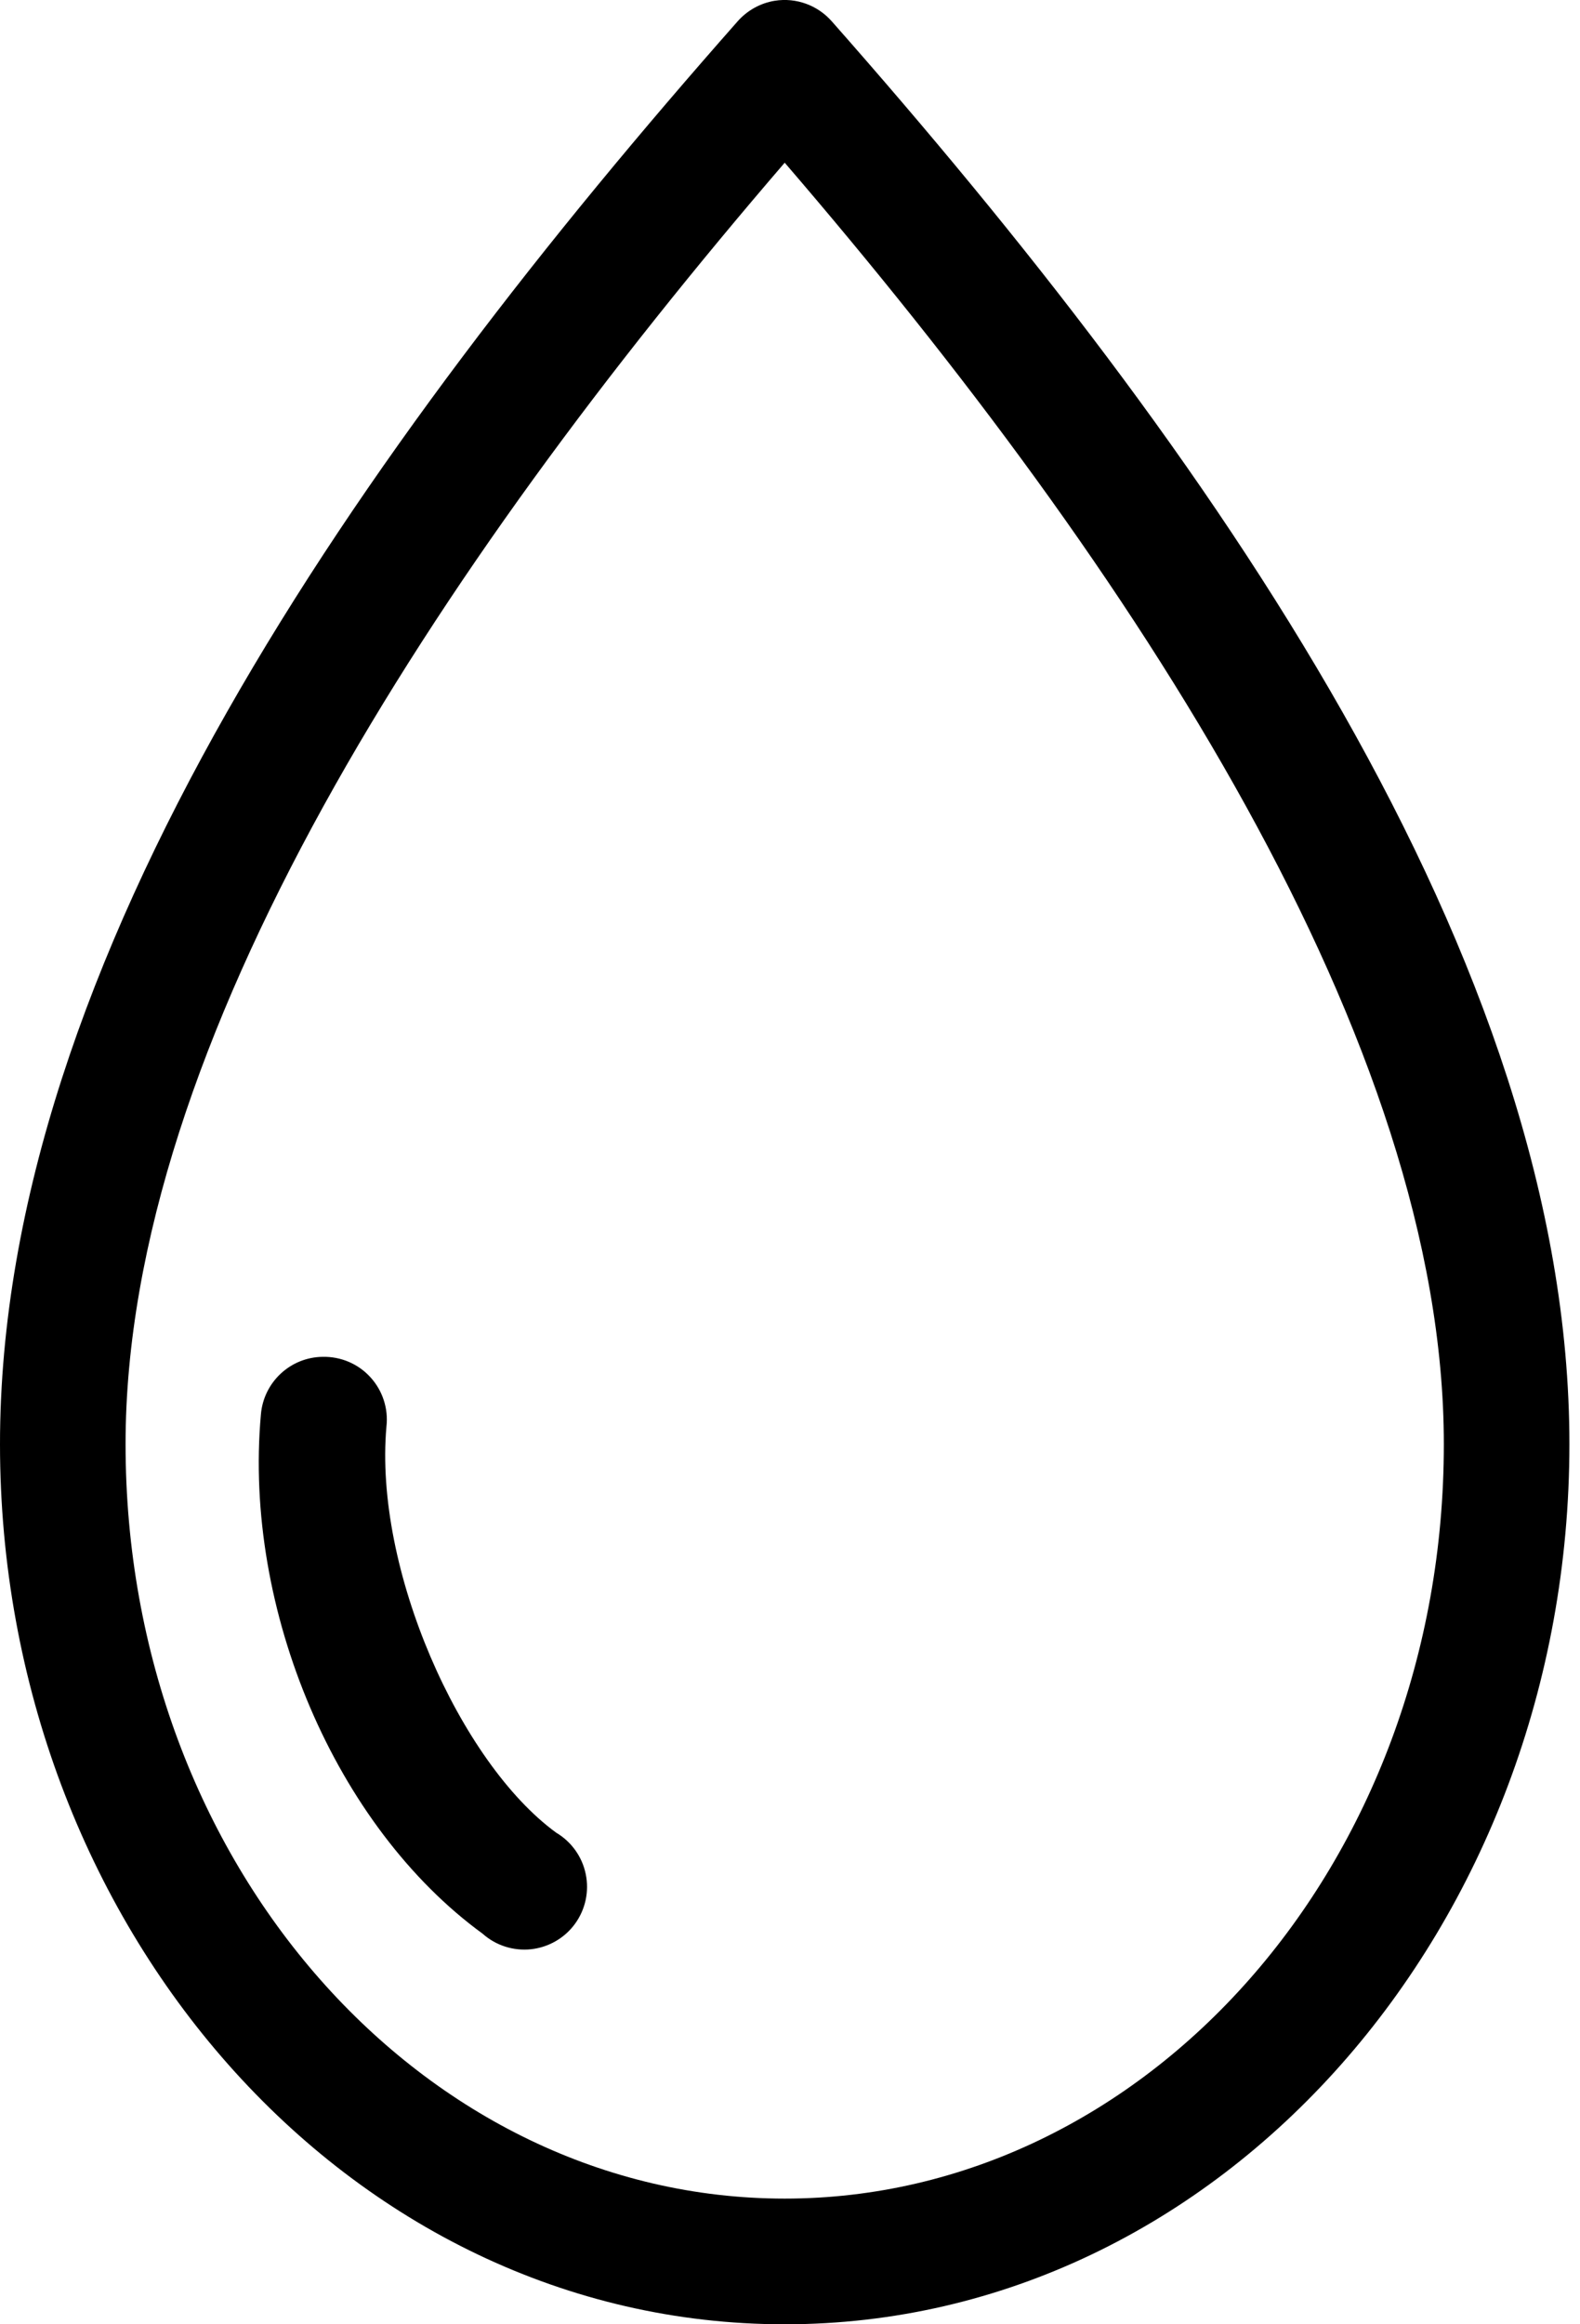 <svg width="17" height="25" viewBox="0 0 17 25" fill="none" xmlns="http://www.w3.org/2000/svg">
<path d="M8.337 0.008C8.182 0.033 8.04 0.112 7.936 0.23C3.864 4.843 0 10.33 0 15.533C0 20.712 3.742 25 8.443 25C13.144 25 16.886 20.712 16.886 15.533C16.886 10.33 13.022 4.843 8.95 0.23C8.797 0.056 8.566 -0.028 8.338 0.008H8.337ZM8.443 1.75C12.223 6.143 15.535 11.222 15.535 15.533C15.535 20.067 12.317 23.648 8.443 23.648C4.569 23.648 1.351 20.067 1.351 15.533C1.351 11.222 4.663 6.143 8.443 1.75ZM3.472 14.594C3.123 14.598 2.835 14.868 2.807 15.216C2.618 17.319 3.612 19.647 5.193 20.799C5.335 20.926 5.524 20.986 5.714 20.966C5.903 20.945 6.075 20.846 6.187 20.692C6.299 20.538 6.341 20.344 6.302 20.157C6.264 19.971 6.148 19.809 5.984 19.712C4.95 18.958 4.021 16.877 4.158 15.343L4.158 15.343C4.18 15.15 4.116 14.956 3.985 14.813C3.854 14.669 3.667 14.59 3.472 14.594L3.472 14.594Z" fill="black"/>
</svg>
